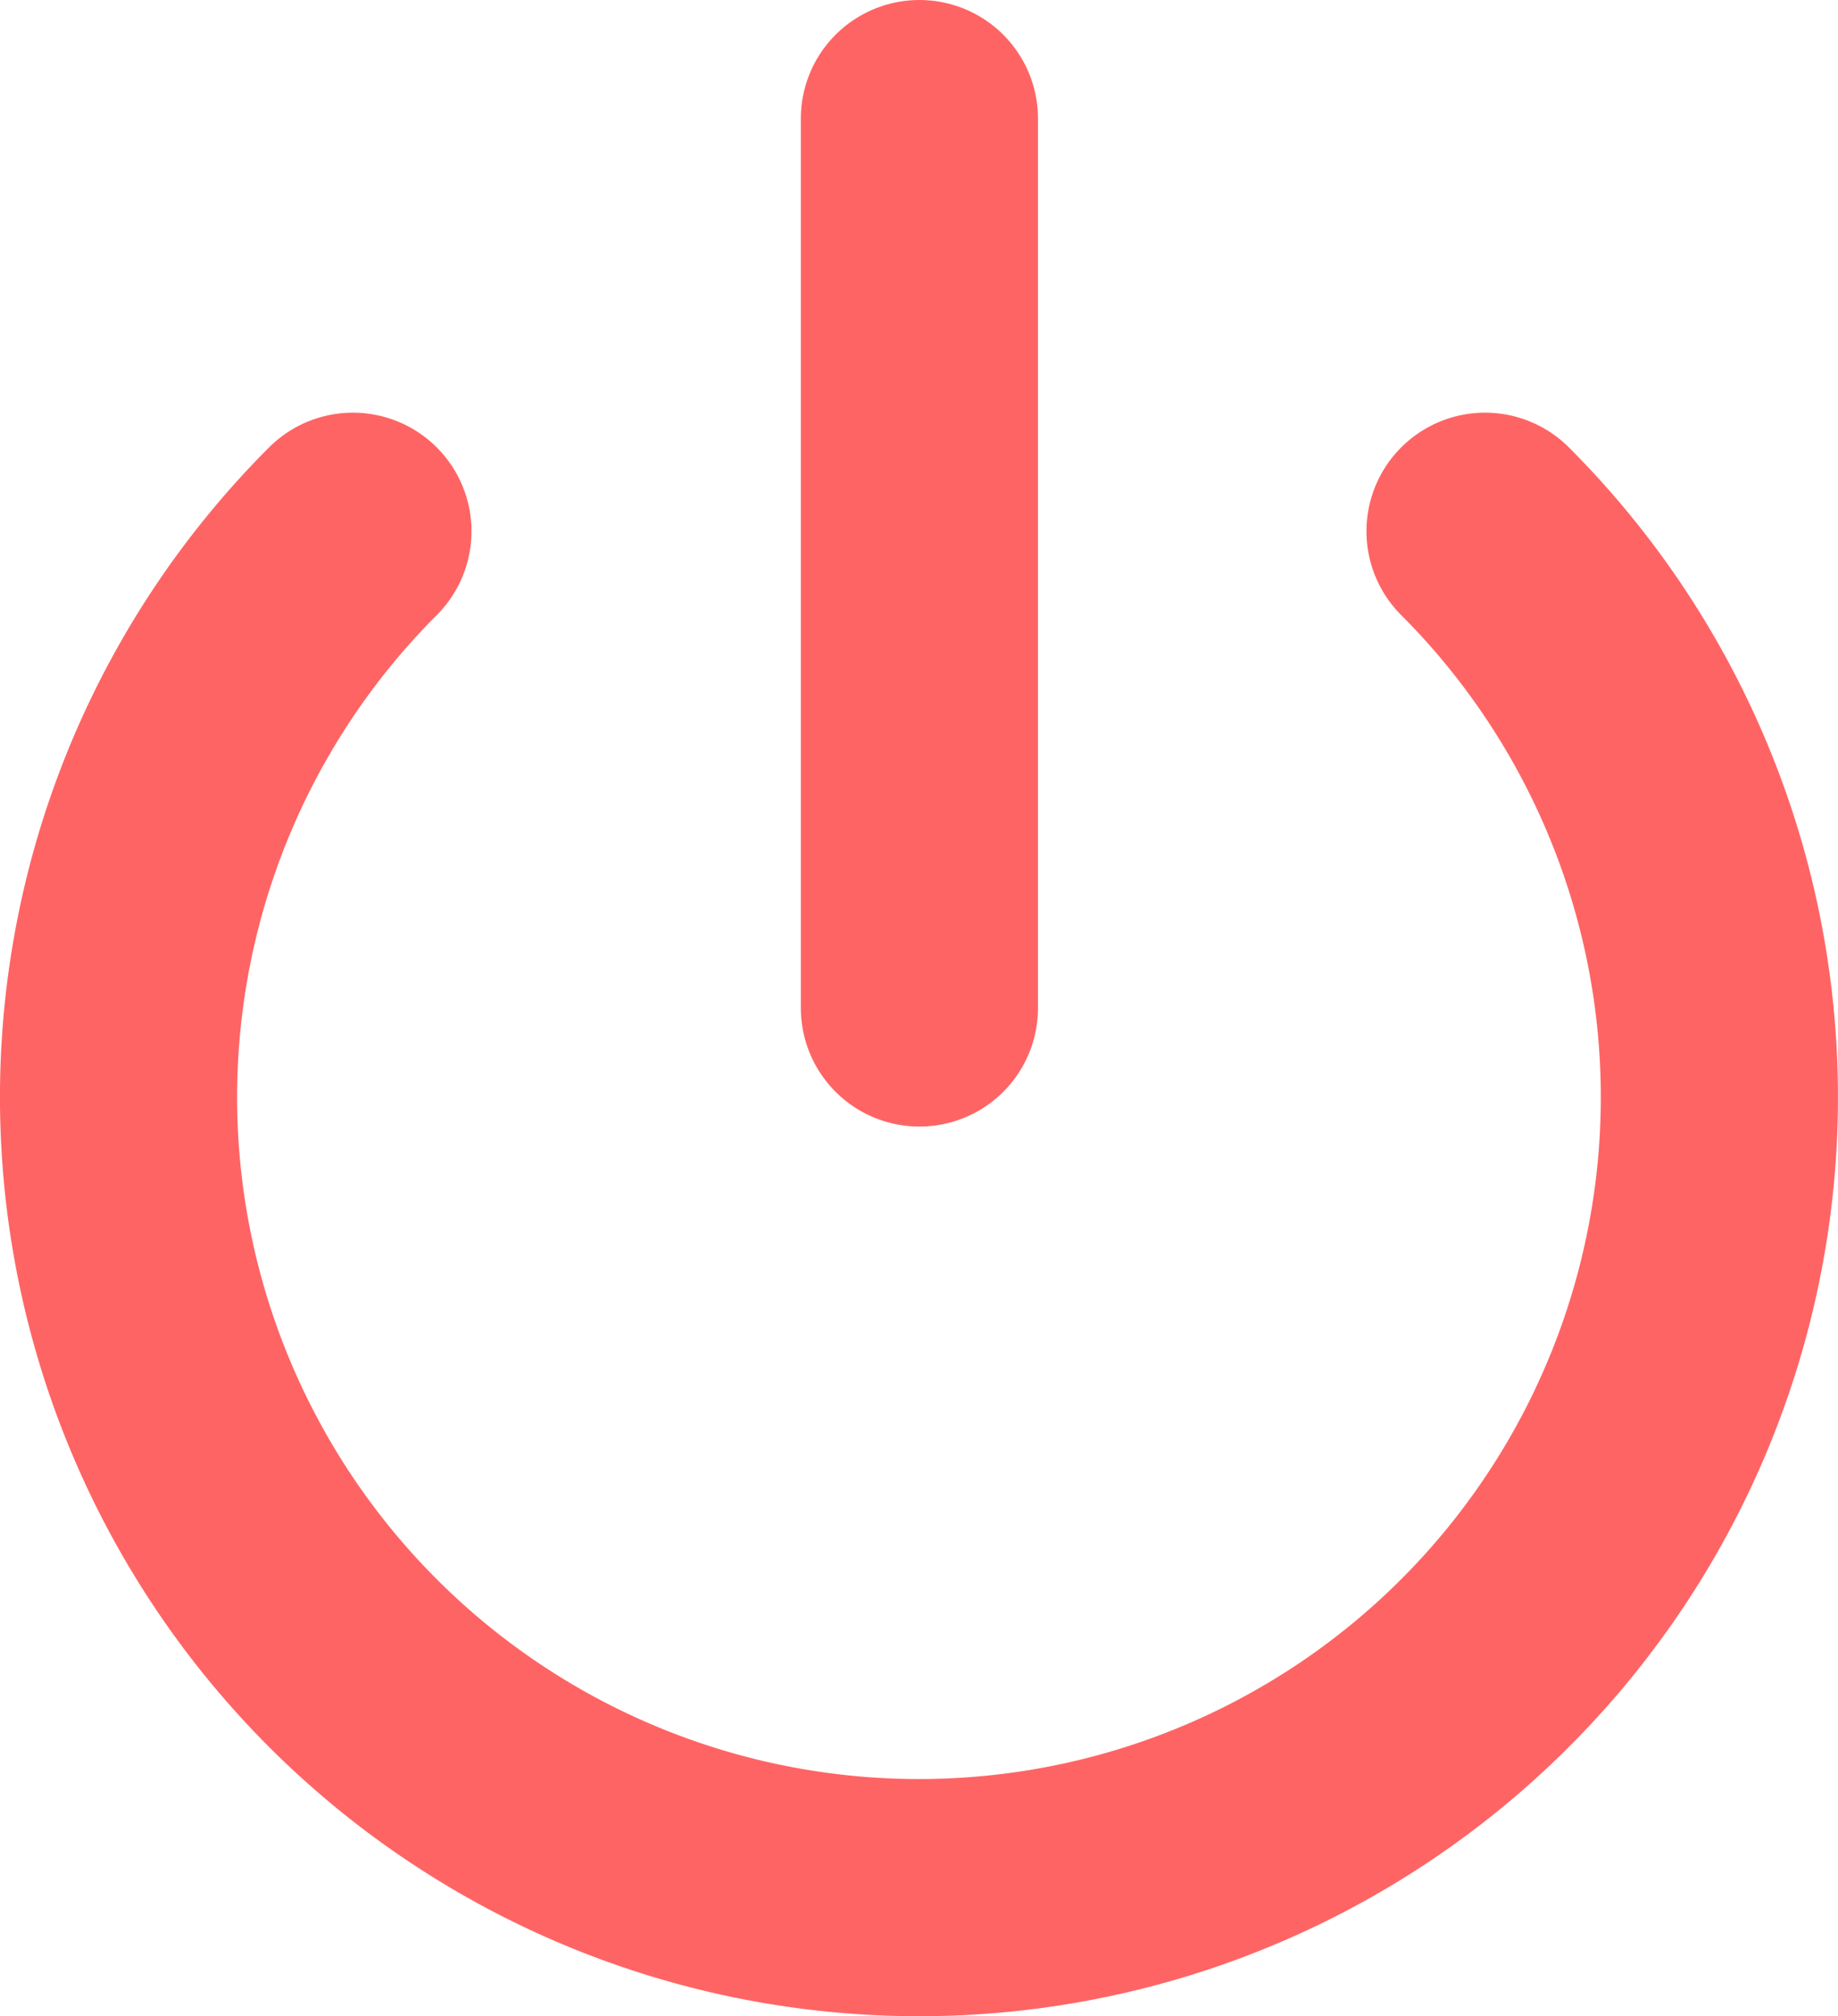 <svg xmlns="http://www.w3.org/2000/svg" width="31" height="34.004" viewBox="0 0 31 34.004"><g transform="translate(-2.493 -1)"><path d="M27.54,9.96a13.5,13.5,0,1,1-19.095,0" fill="none" stroke="#ff6464" stroke-linecap="round" stroke-linejoin="round" stroke-width="4"/><path d="M18,3V18" fill="none" stroke="#ff6464" stroke-linecap="round" stroke-linejoin="round" stroke-width="4"/></g></svg>